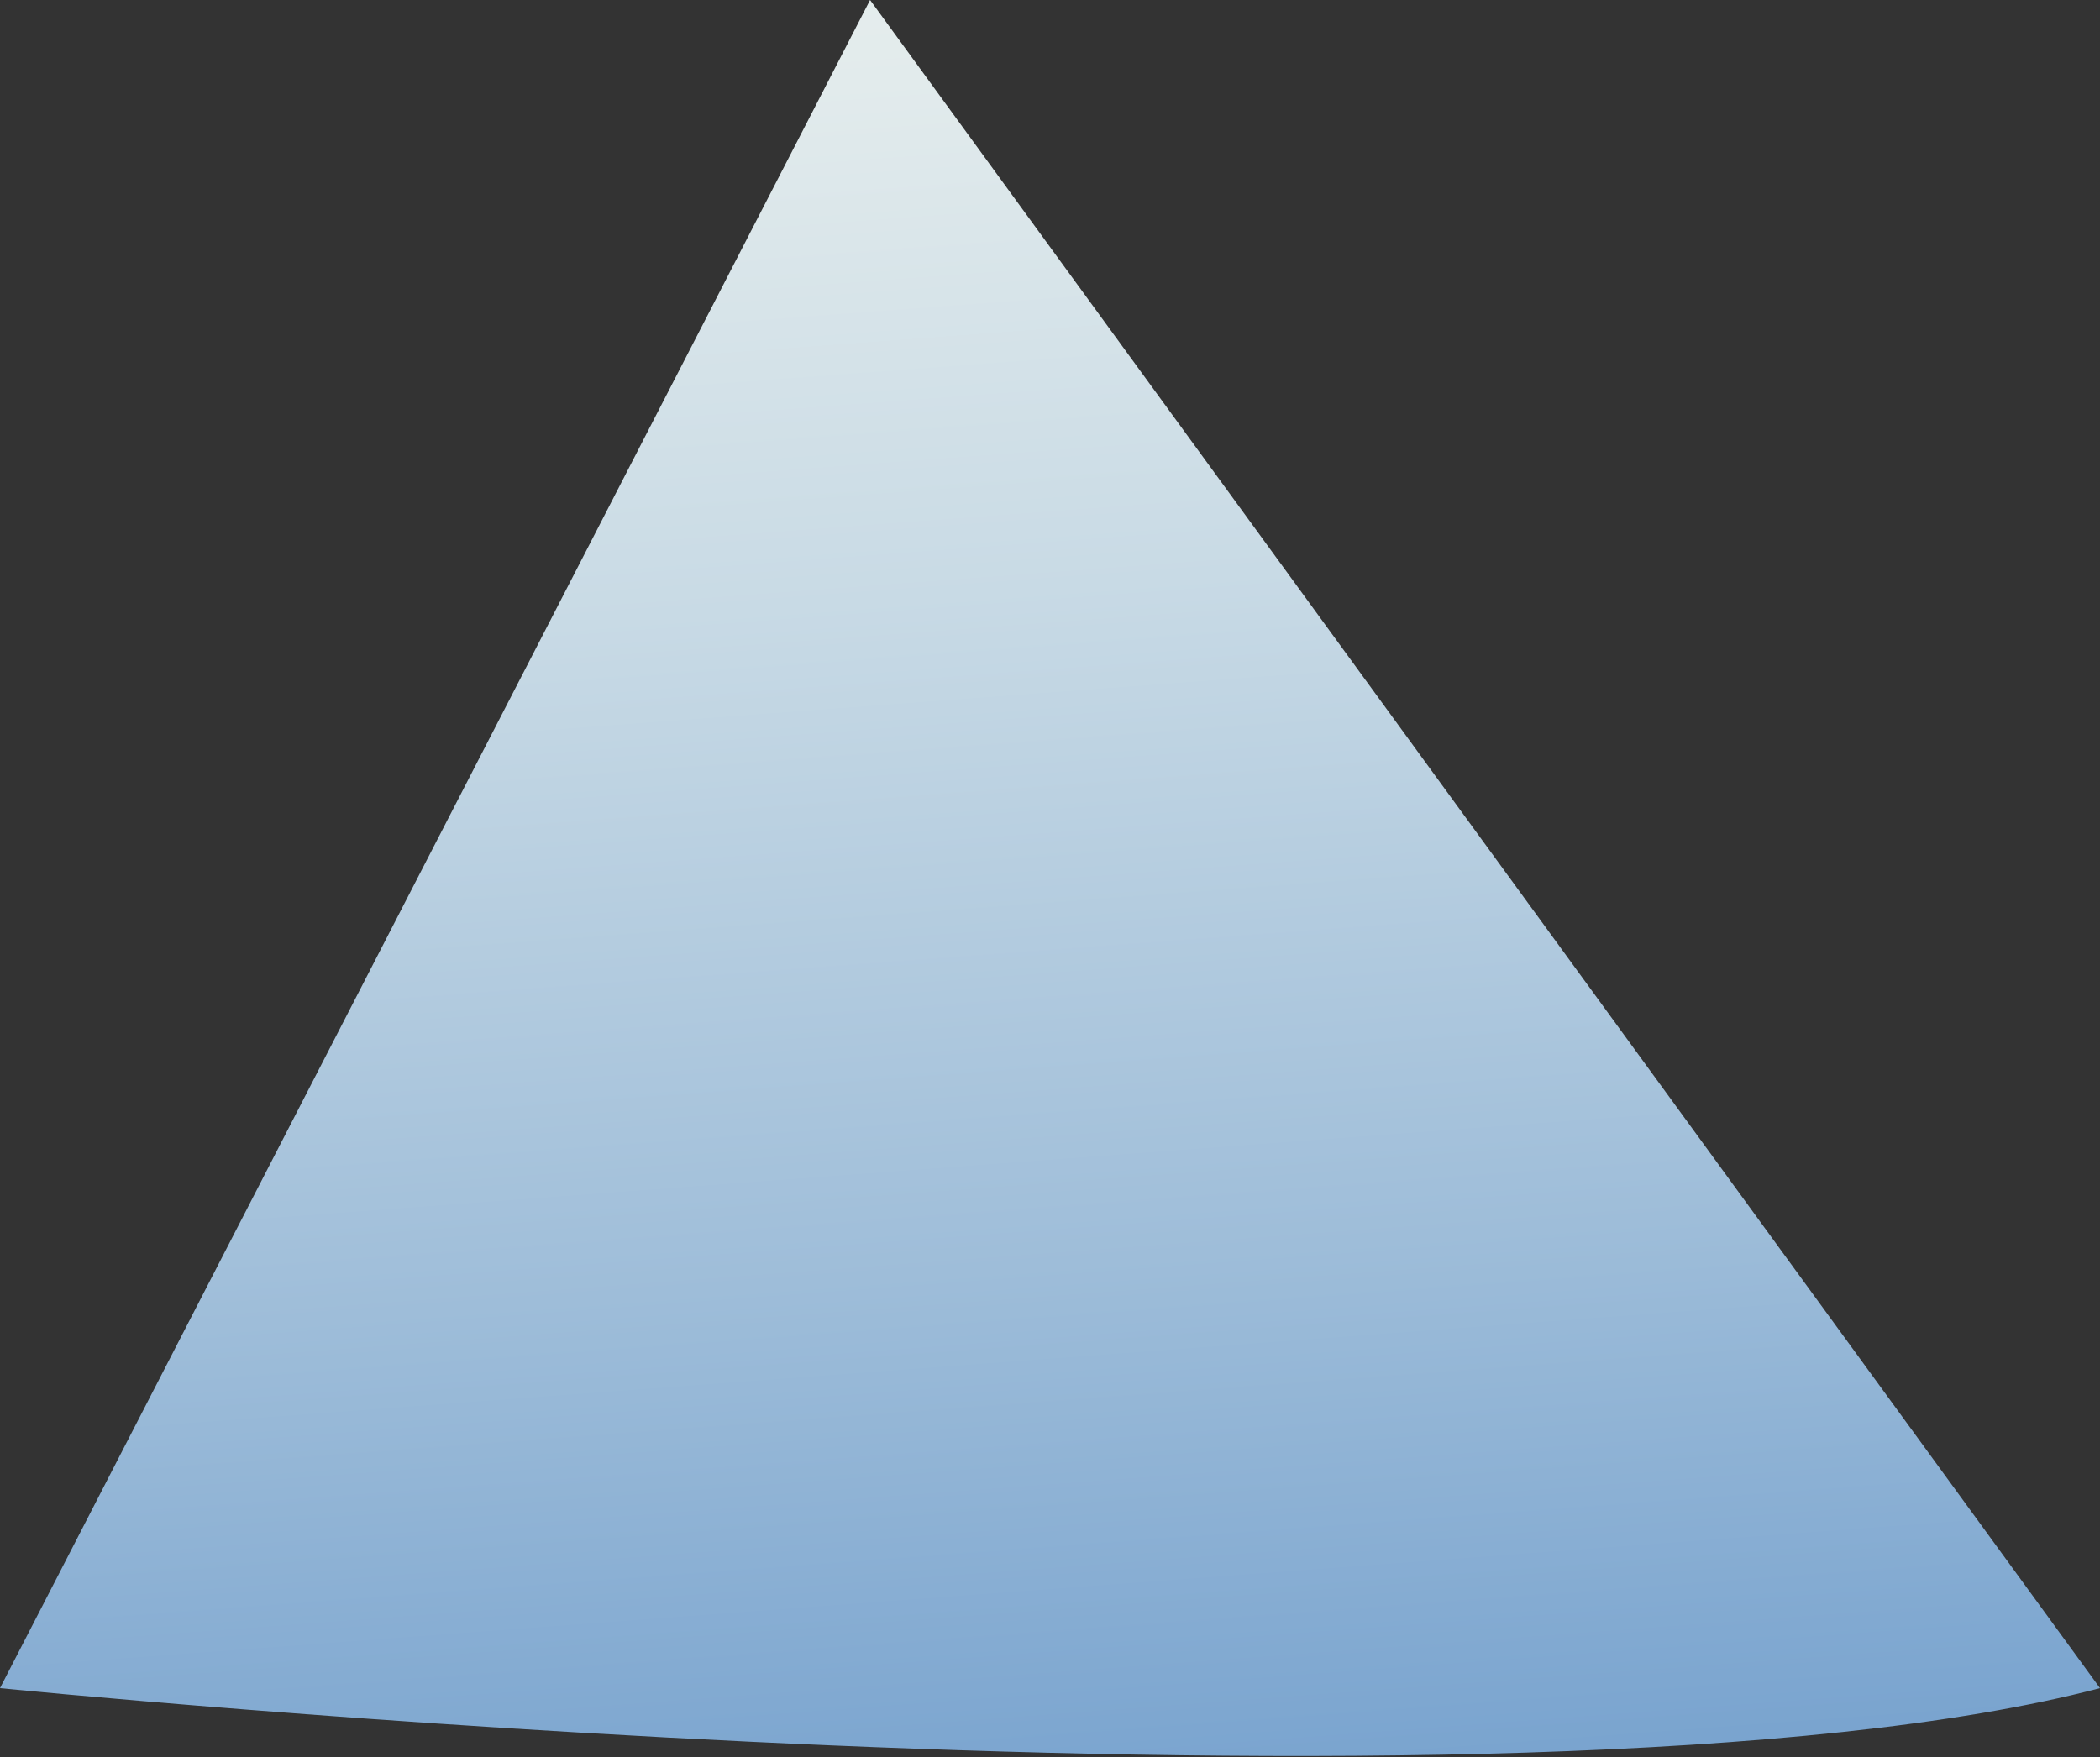<svg xmlns="http://www.w3.org/2000/svg" xmlns:xlink="http://www.w3.org/1999/xlink" width="8.52" height="7.13" viewBox="0 0 8.52 7.13"><rect x="0" y="0" width="8.52" height="7.13" fill="#333333" stroke="none"/><defs><linearGradient id="a" x1="4.62" y1="-1.72" x2="3.42" y2="14.33" gradientTransform="matrix(1, 0, 0, -1, 0, 10)" gradientUnits="userSpaceOnUse"><stop offset="0" stop-color="#2168b6"/><stop offset="0.2" stop-color="#6495c9"/><stop offset="0.41" stop-color="#9ebdd9"/><stop offset="0.58" stop-color="#c8dae5"/><stop offset="0.71" stop-color="#e2ebec"/><stop offset="0.79" stop-color="#ecf2ef"/></linearGradient></defs><path d="M3.53,0,0,6.85s6.16.62,8.52,0Z" fill="url(#a)"/></svg>